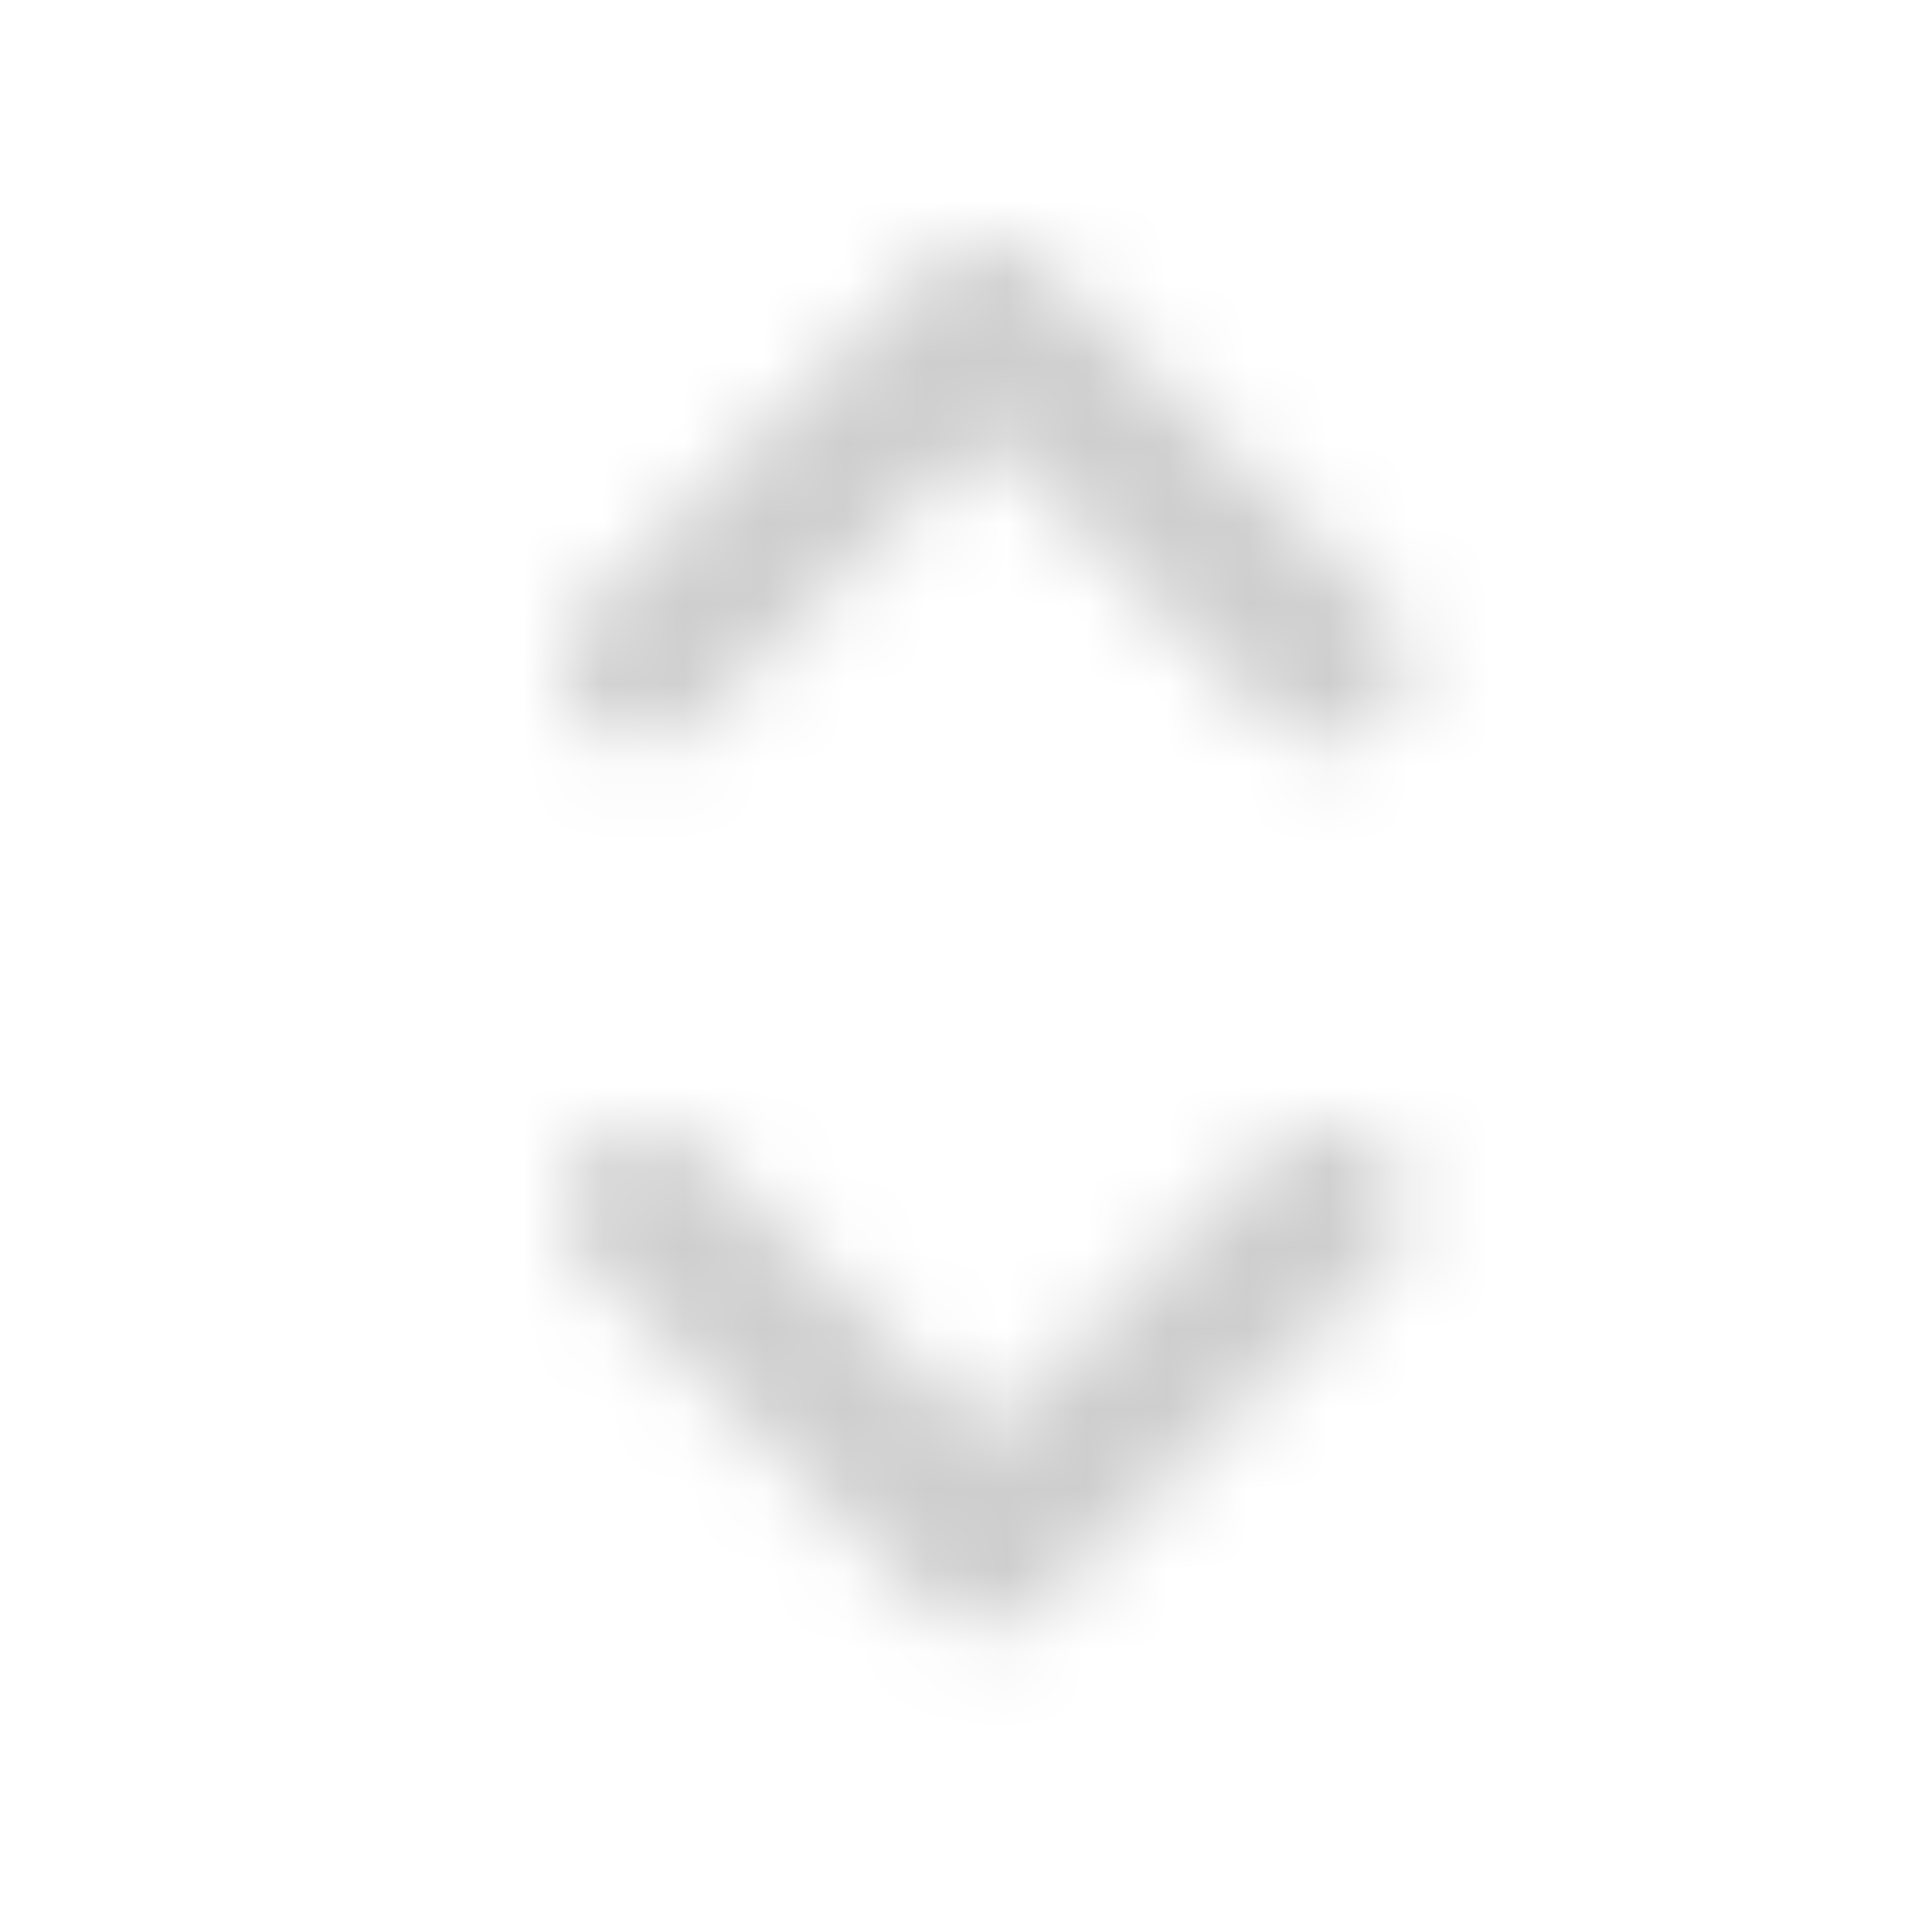 <?xml version="1.0" encoding="UTF-8"?>
<svg width="24px" height="24px" viewBox="0 0 24 24" version="1.1" xmlns="http://www.w3.org/2000/svg" xmlns:xlink="http://www.w3.org/1999/xlink">
    <!-- Generator: Sketch 51.1 (57501) - http://www.bohemiancoding.com/sketch -->
    <title>Icons/Sort Disabled</title>
    <desc>Created with Sketch.</desc>
    <defs>
        <path d="M1.707,0.293 C1.317,-0.098 0.683,-0.098 0.293,0.293 C-0.098,0.683 -0.098,1.317 0.293,1.707 L4.536,5.95 C4.926,6.34 5.559,6.34 5.95,5.95 L10.192,1.707 C10.583,1.317 10.583,0.683 10.192,0.293 C9.802,-0.098 9.169,-0.098 8.778,0.293 L5.243,3.828 L1.707,0.293 Z" id="path-1"></path>
        <path d="M12.243,5.414 L15.778,8.95 C16.169,9.34 16.802,9.34 17.192,8.95 C17.583,8.559 17.583,7.926 17.192,7.536 L12.95,3.293 C12.559,2.902 11.926,2.902 11.536,3.293 L7.293,7.536 C6.902,7.926 6.902,8.559 7.293,8.95 C7.683,9.34 8.317,9.34 8.707,8.95 L12.243,5.414 Z" id="path-3"></path>
    </defs>
    <g id="Icons/Sort-Disabled" stroke="none" stroke-width="1" fill="none" fill-rule="evenodd">
        <rect id="Rectangle" x="0" y="0" width="24" height="24"></rect>
        <g id="🎨Color" transform="translate(7, 14)">
            <mask id="mask-2" fill="white">
                <use xlink:href="#path-1"></use>
            </mask>
            <g id="Mask" fill-rule="nonzero"></g>
            <g id="Color/Secondary/LightGrey/100%" mask="url(#mask-2)" fill="#CECECE">
                <g transform="translate(-9, -16)" id="Color/Secondary/LightGrey">
                    <rect x="0" y="0" width="24" height="24"></rect>
                </g>
            </g>
        </g>
        <mask id="mask-4" fill="white">
            <use xlink:href="#path-3"></use>
        </mask>
        <g id="Combined-Shape" fill-rule="nonzero"></g>
        <g id="Color/Secondary/LightGrey/100%" mask="url(#mask-4)" fill="#CECECE">
            <rect id="Color/Secondary/LightGrey" x="0" y="0" width="24" height="24"></rect>
        </g>
    </g>
</svg>